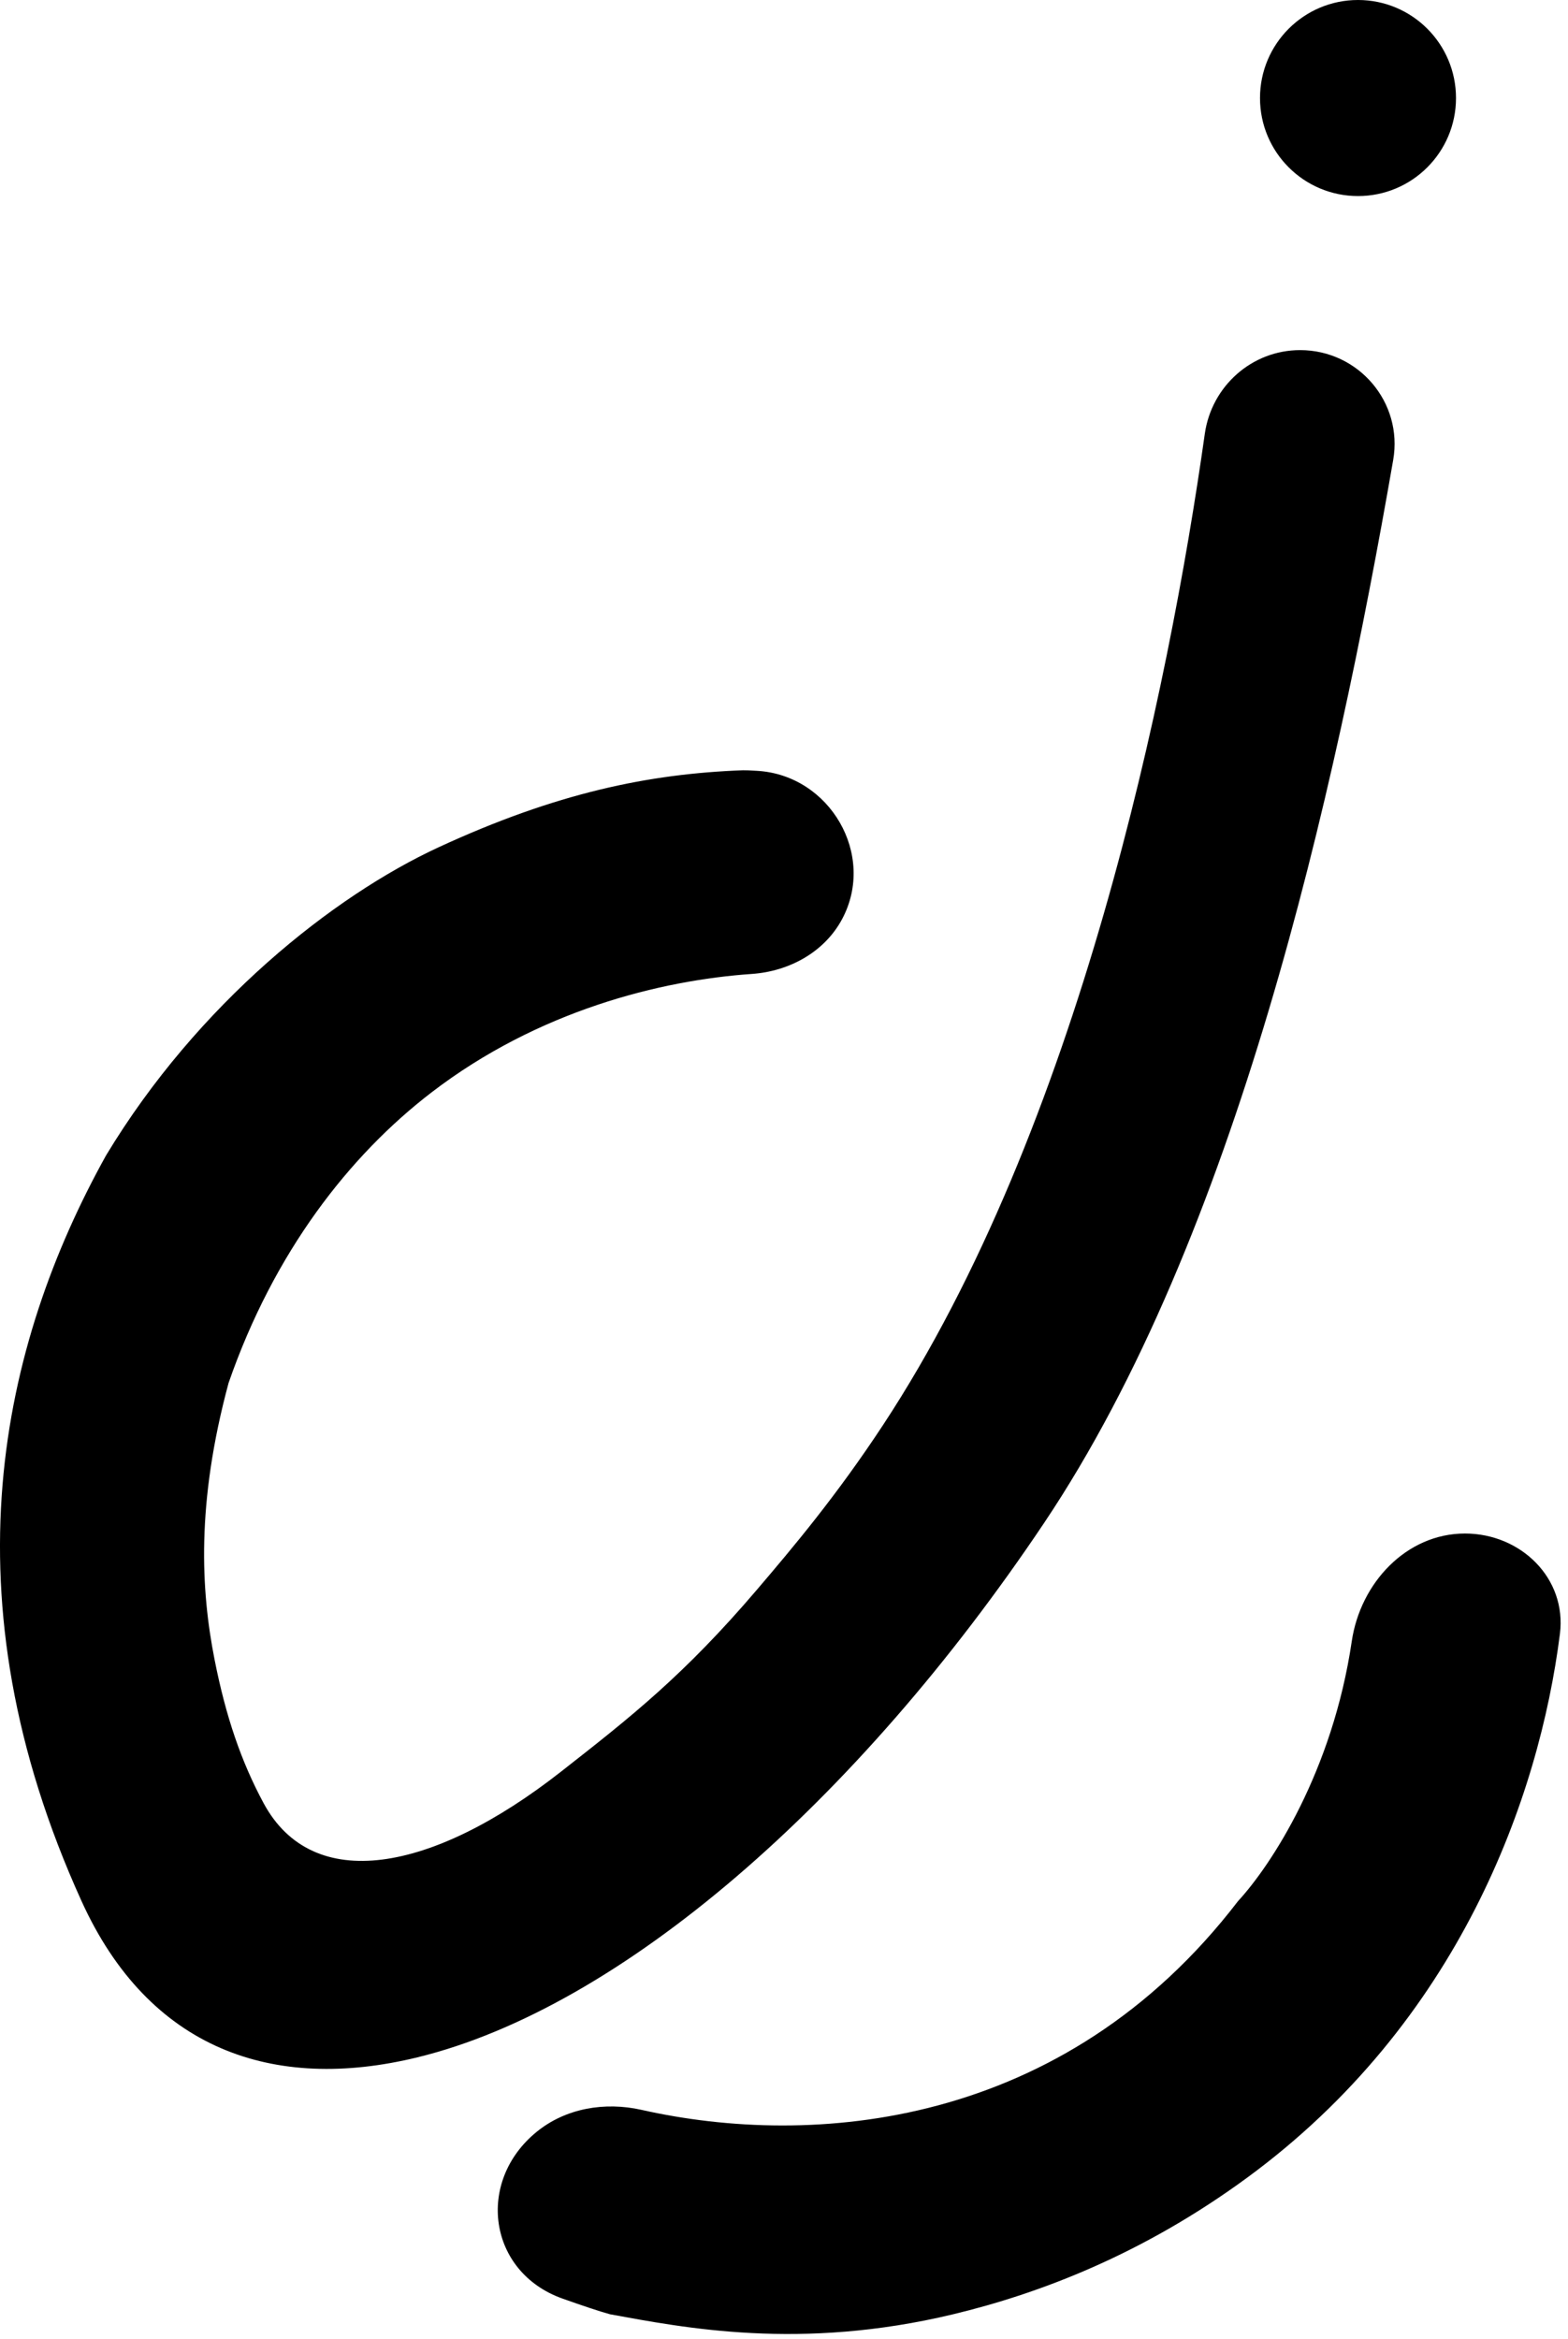 <svg width="224" height="334" viewBox="0 0 224 334" fill="none" xmlns="http://www.w3.org/2000/svg">
<path d="M176.859 271.5C151.881 304.06 115.996 306.779 91.65 301.307C86.415 300.131 80.835 301.052 76.673 304.438C67.93 311.548 69.739 324.484 80.357 328.258C83.243 329.284 85.694 330.102 87.153 330.5C97.717 332.421 114.346 335.732 136.152 330.5C148.404 327.56 163.152 322 178.152 311C208.409 288.812 219.896 256.654 222.845 233.33C223.847 225.407 217.271 219 209.284 219C200.89 219 194.334 226.083 193.109 234.388C190.369 252.961 181.627 266.335 176.859 271.5Z" fill="black"/>
<path d="M199.027 65.692C190.648 113.905 176.564 176.607 149.152 217.5C122.348 257.487 88.615 286.727 59.653 293.8C39.024 298.837 21.282 292.682 11.652 271.5C-8.123 228 0.152 192 15.152 165C28.252 143.291 47.641 127.936 62.653 121C79.446 113.241 92.653 110.5 106.153 110C106.453 109.989 107.153 110.022 108.179 110.083C118.564 110.696 125.208 122.096 120.296 131.266C117.768 135.984 112.729 138.721 107.389 139.089C94.397 139.984 76.875 144.322 61.653 156C49.912 165.007 39.142 178.795 32.653 197.5C28.009 214.708 28.707 227.141 30.652 237C32.268 245.189 34.476 251.602 37.653 257.5C44.653 270.5 61.653 267.5 80.153 253L80.469 252.752C90.07 245.228 97.731 239.223 108.152 227C113.286 220.979 119.471 213.651 126.152 203.5C154.078 161.074 166.942 98.592 172.114 61.957C173.077 55.14 178.848 50 185.732 50C194.081 50 200.456 57.467 199.027 65.692Z" fill="black"/>
<path d="M194 28C201.732 28 208 21.732 208 14C208 6.268 201.732 0 194 0C186.268 0 180 6.268 180 14C180 21.732 186.268 28 194 28Z" fill="black"/>
</svg>
